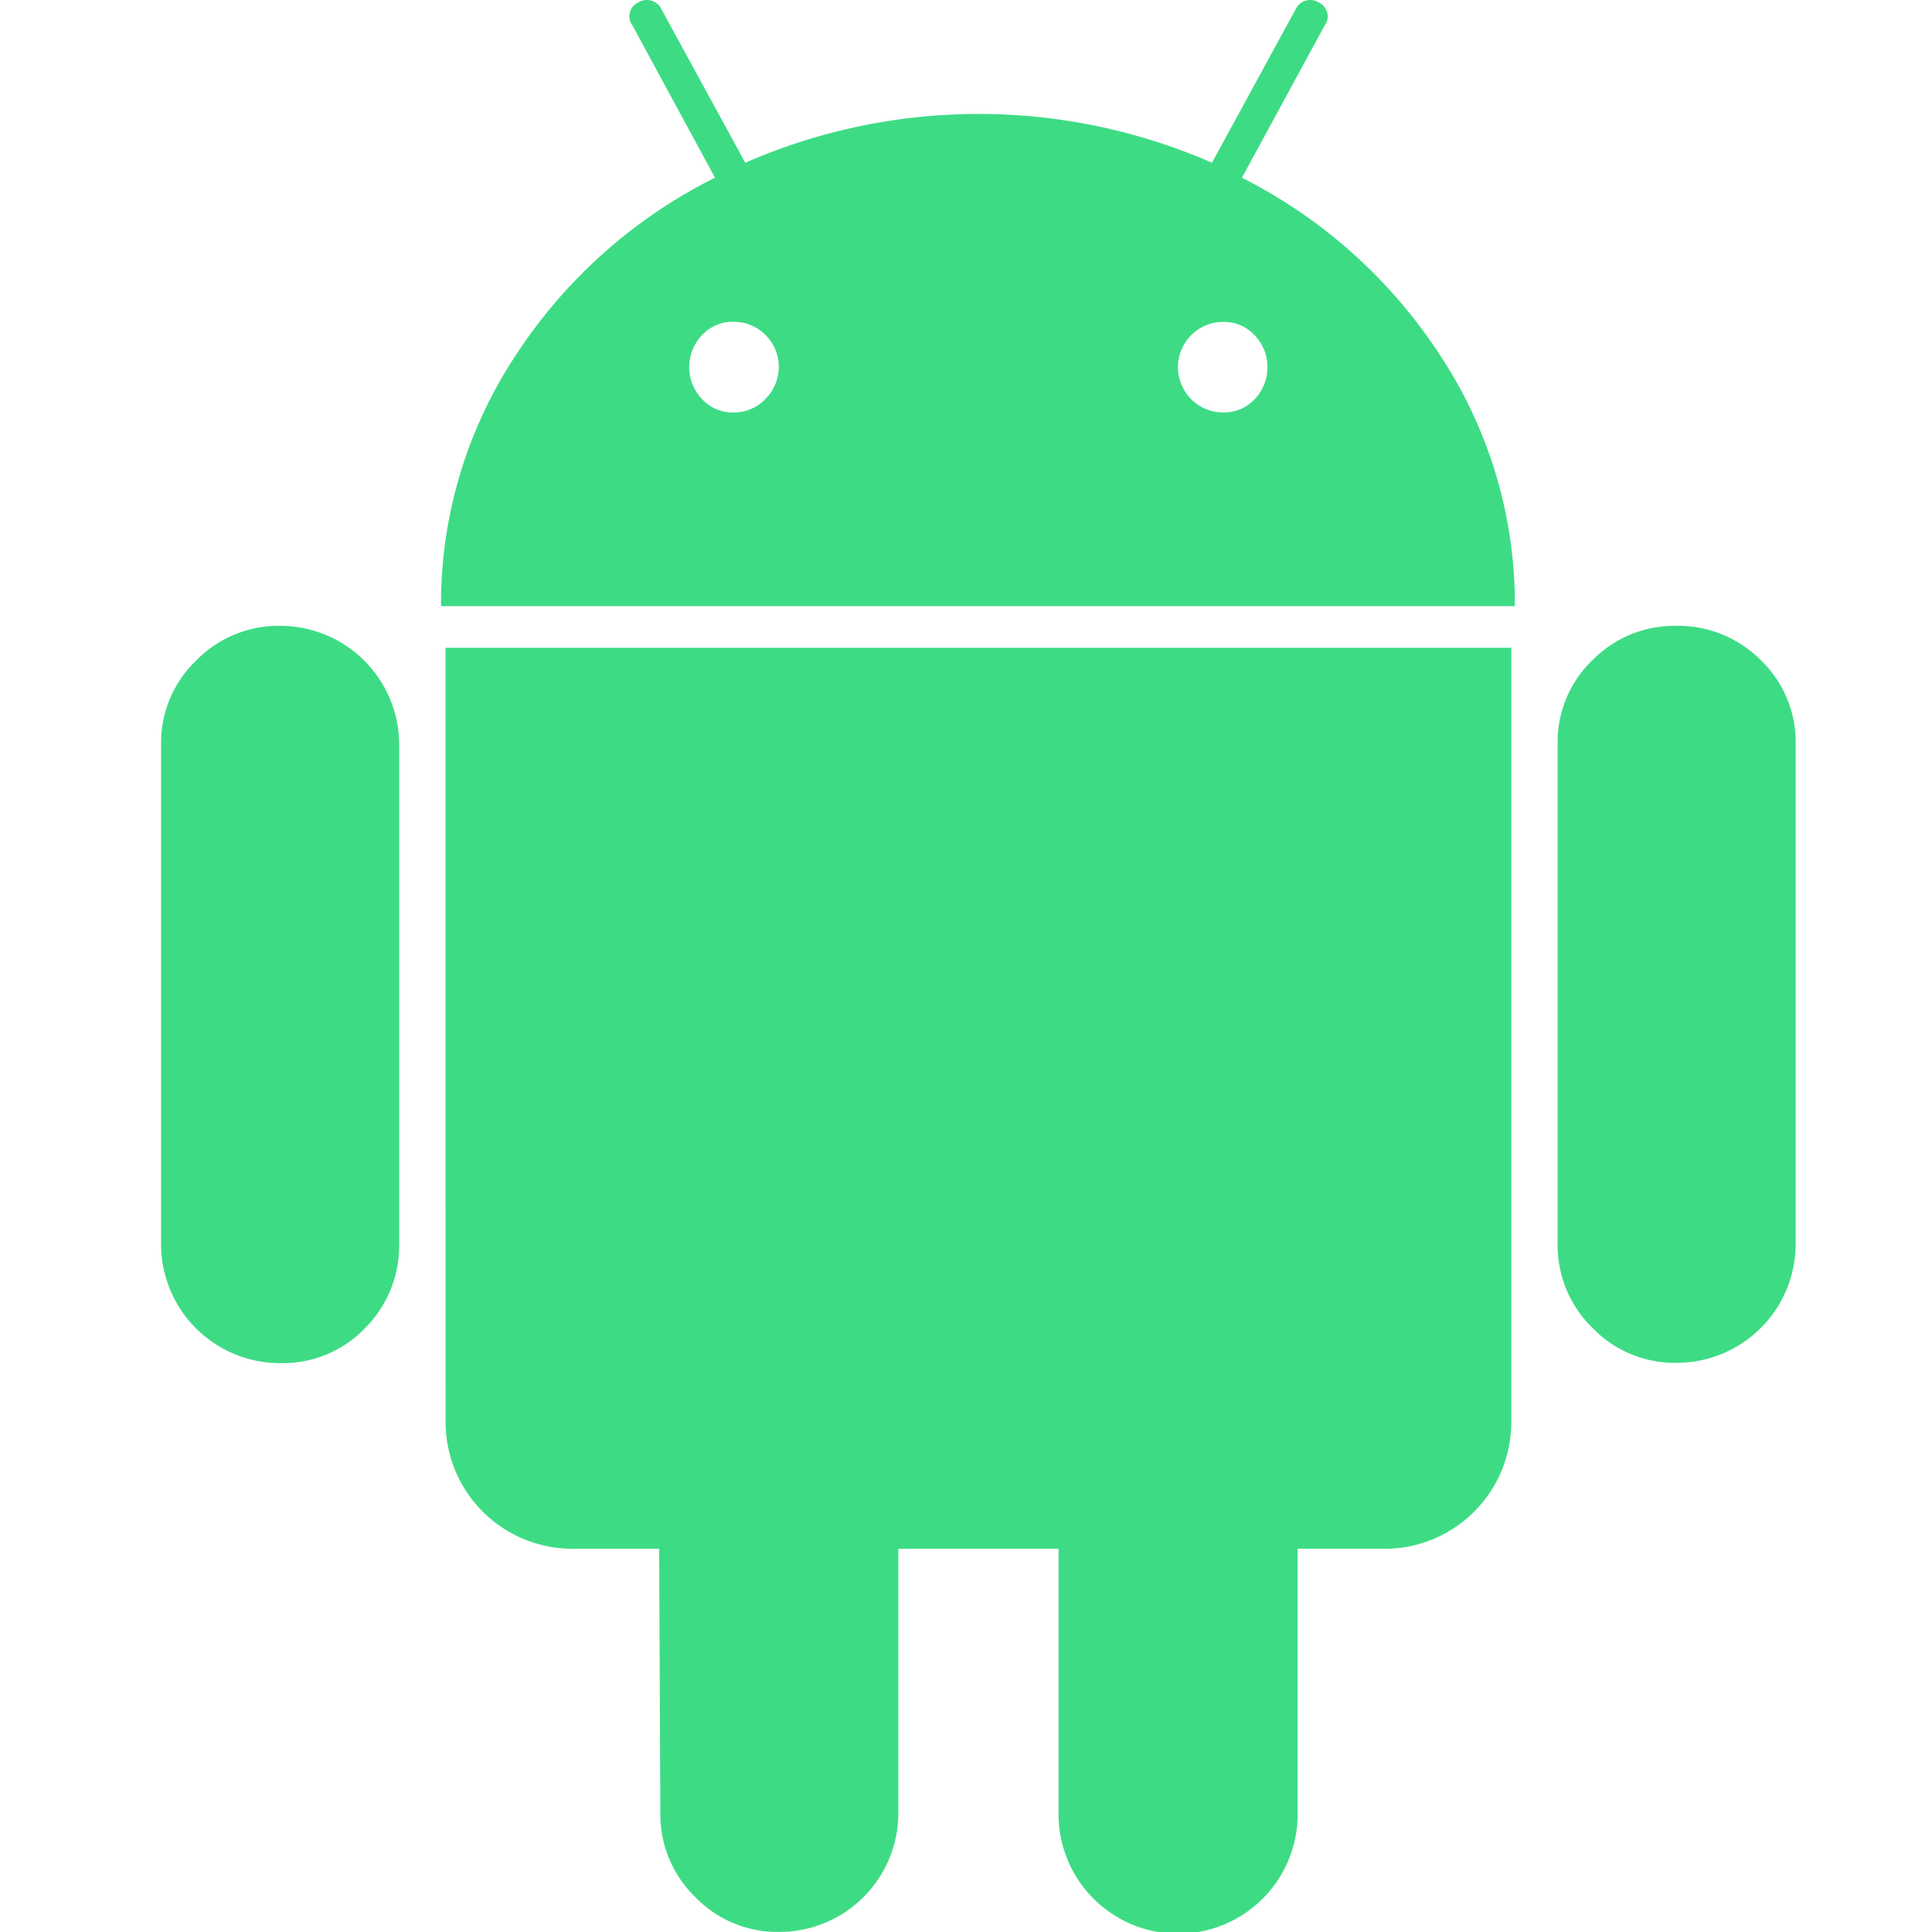<svg xmlns="http://www.w3.org/2000/svg" width="72" height="72" viewBox="0 0 72 72">
  <g id="Group_15356" data-name="Group 15356" transform="translate(-413 -2423)">
    <rect id="Rectangle_1861" data-name="Rectangle 1861" width="72" height="72" transform="translate(413 2423)" fill="none"/>
    <g id="Group_31118" data-name="Group 31118" transform="translate(419.005 2423.004)">
      <path id="Path_28702" data-name="Path 28702" d="M47,179.141a4.3,4.3,0,0,0-3.158,1.3,4.247,4.247,0,0,0-1.3,3.114v18.6A4.434,4.434,0,0,0,47,206.618a4.232,4.232,0,0,0,3.138-1.3,4.338,4.338,0,0,0,1.277-3.158v-18.6A4.434,4.434,0,0,0,47,179.141Z" transform="translate(-42.544 -155.822)" fill="#3ddc84"/>
      <path id="Path_28703" data-name="Path 28703" d="M152.5,6.619,155.577.953a.57.57,0,0,0-.215-.865.6.6,0,0,0-.865.261l-3.114,5.712a21.7,21.7,0,0,0-17.393,0L130.87.348a.6.6,0,0,0-.865-.261.569.569,0,0,0-.215.865l3.072,5.666a18.969,18.969,0,0,0-7.441,6.642,16.774,16.774,0,0,0-2.769,9.324H162.67A16.778,16.778,0,0,0,159.9,13.26a19.049,19.049,0,0,0-7.4-6.64Zm-17.759,8.248a1.622,1.622,0,0,1-1.191.5,1.548,1.548,0,0,1-1.174-.5,1.725,1.725,0,0,1,0-2.379,1.553,1.553,0,0,1,1.174-.5,1.681,1.681,0,0,1,1.191,2.875Zm18.235,0a1.552,1.552,0,0,1-1.174.5,1.687,1.687,0,0,1,0-3.375,1.554,1.554,0,0,1,1.174.5,1.725,1.725,0,0,1,0,2.379Z" transform="translate(-112.221 0)" fill="#3ddc84"/>
      <path id="Path_28704" data-name="Path 28704" d="M123.971,214.263a4.725,4.725,0,0,0,4.759,4.759h3.2l.044,9.821a4.3,4.3,0,0,0,1.3,3.159,4.249,4.249,0,0,0,3.114,1.3,4.434,4.434,0,0,0,4.456-4.456v-9.821h5.97v9.821a4.456,4.456,0,1,0,8.911,0v-9.821h3.245a4.725,4.725,0,0,0,4.716-4.759v-28.82h-39.72Z" transform="translate(-113.37 -161.309)" fill="#3ddc84"/>
      <path id="Path_28705" data-name="Path 28705" d="M446.791,179.141a4.287,4.287,0,0,0-3.116,1.277,4.231,4.231,0,0,0-1.3,3.13v18.6a4.3,4.3,0,0,0,1.3,3.158,4.249,4.249,0,0,0,3.115,1.3,4.434,4.434,0,0,0,4.456-4.456v-18.6a4.23,4.23,0,0,0-1.3-3.13A4.338,4.338,0,0,0,446.791,179.141Z" transform="translate(-390.332 -155.822)" fill="#3ddc84"/>
    </g>
  </g>
</svg>
